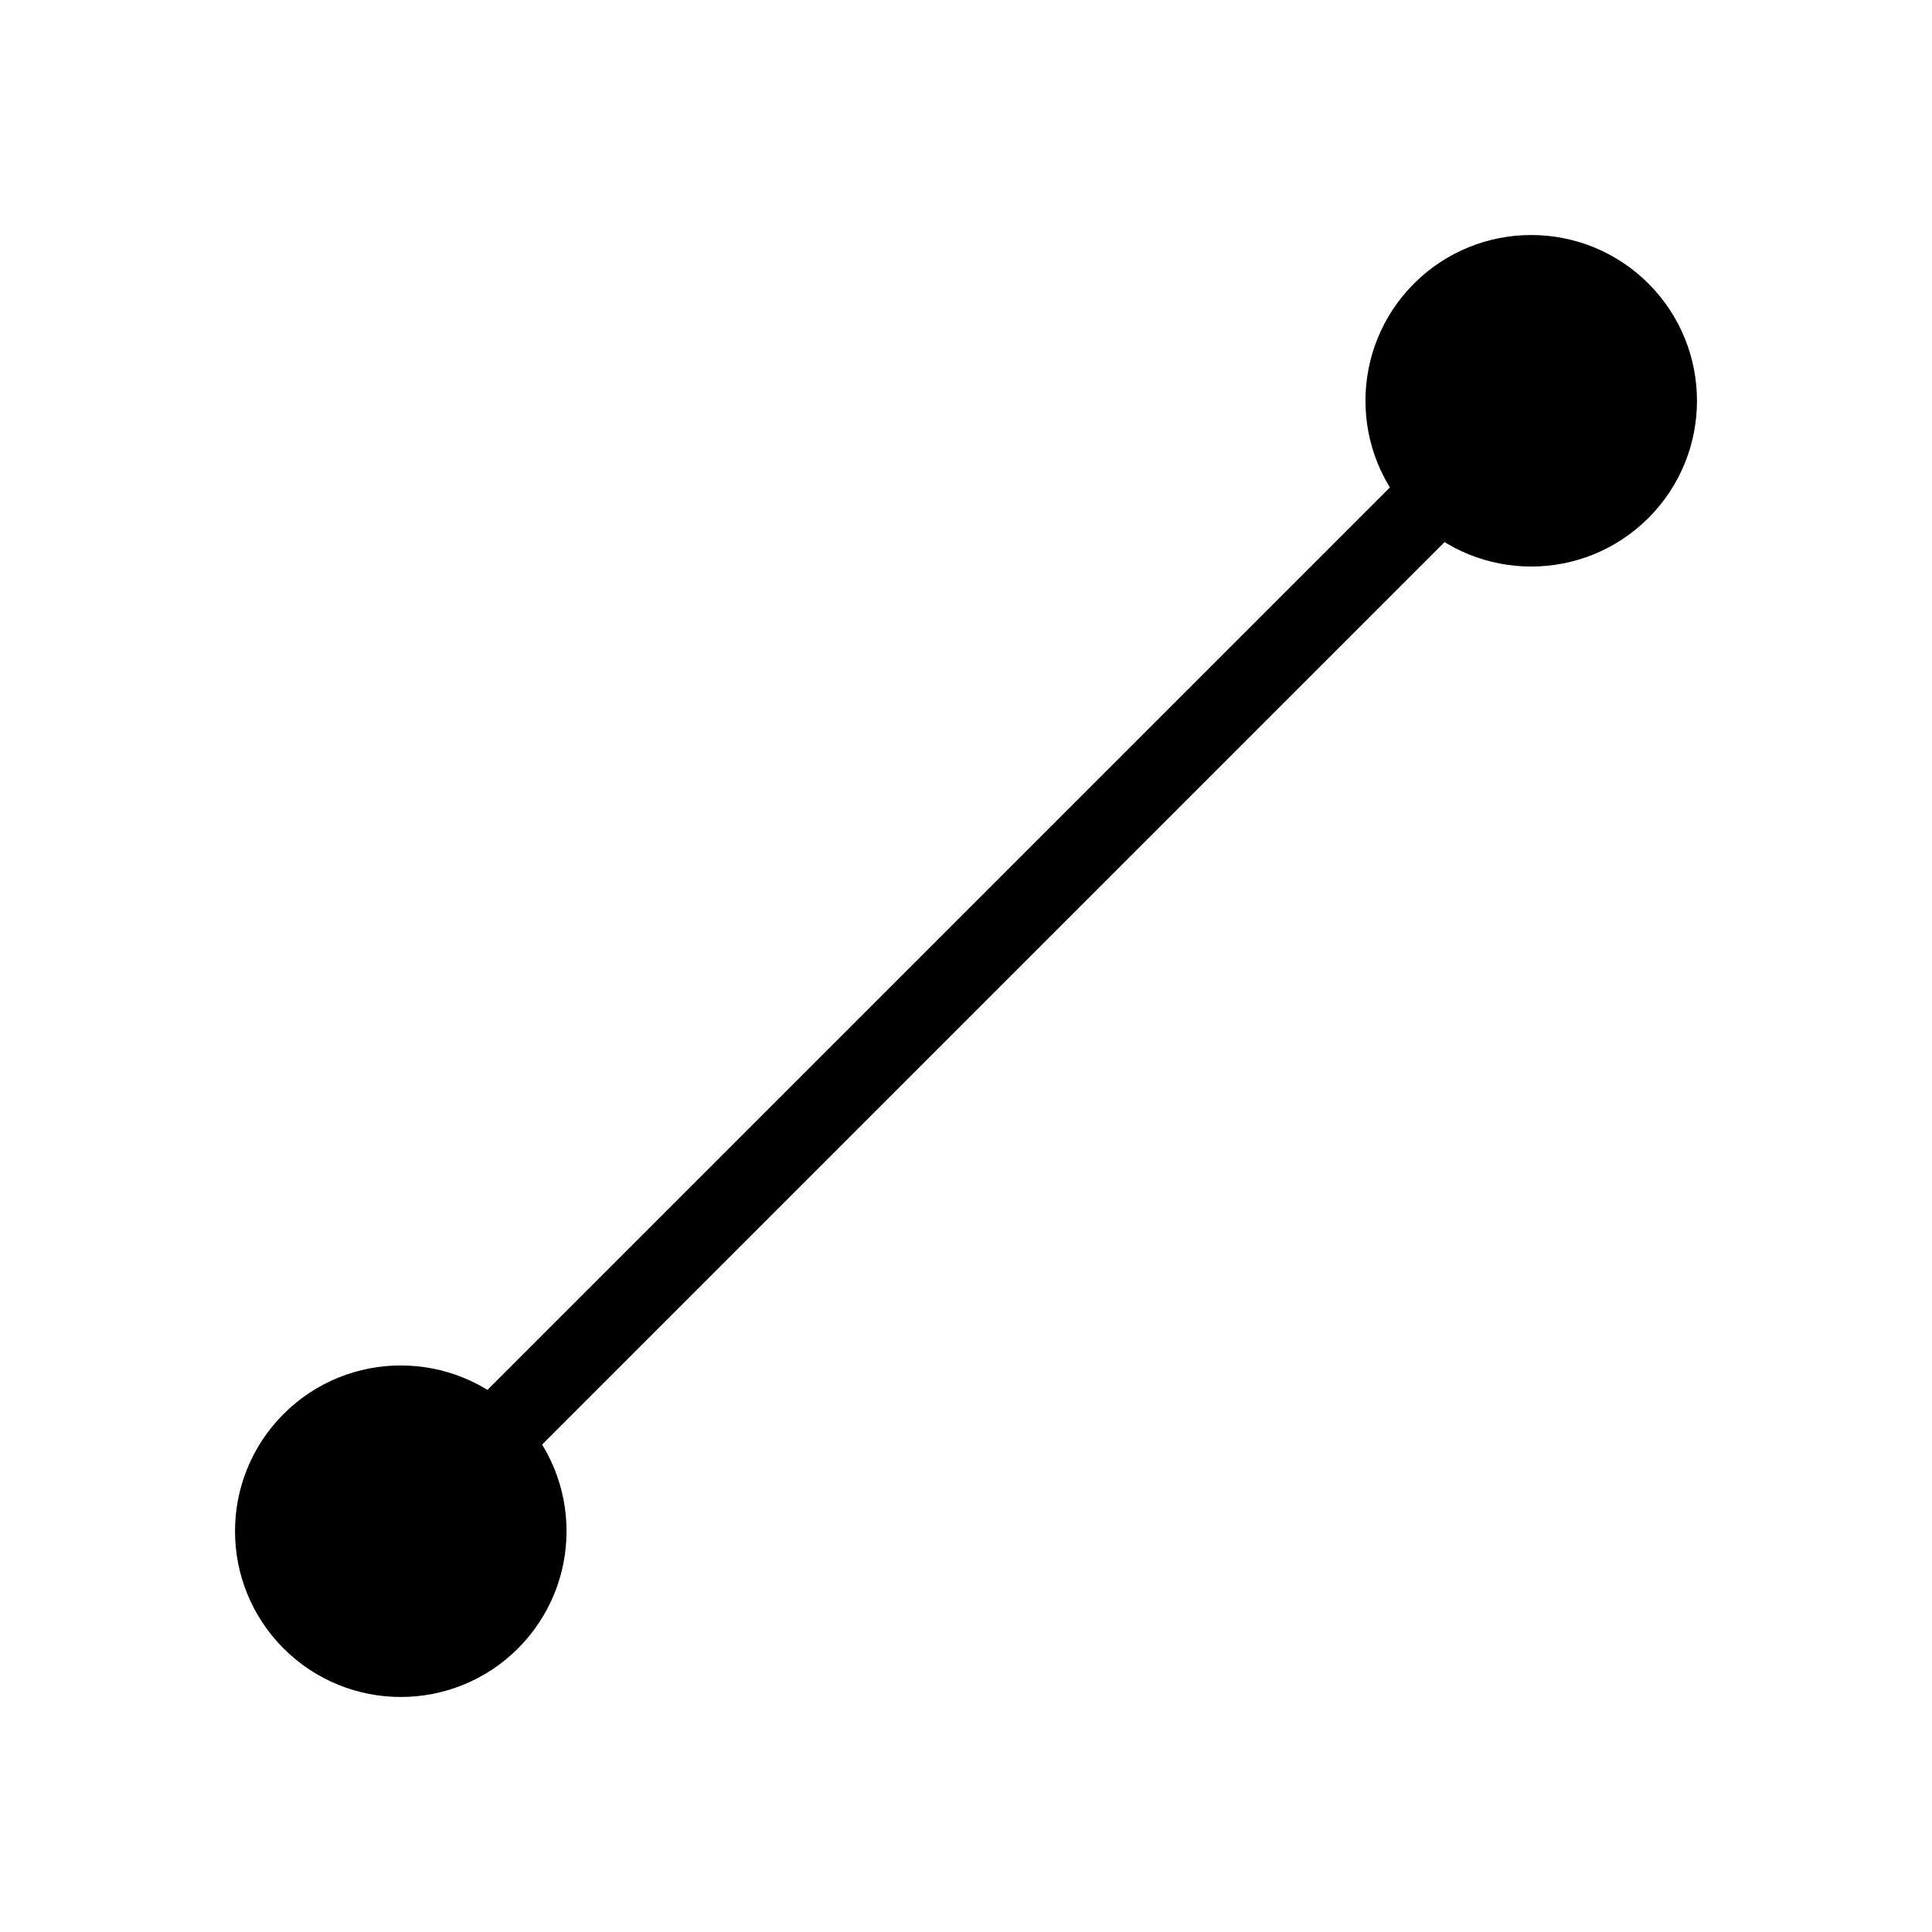 <svg version="1.1" viewBox="0.0 0.0 200.0 200.0" fill="none" stroke="none" stroke-linecap="square" stroke-miterlimit="10" xmlns:xlink="http://www.w3.org/1999/xlink" xmlns="http://www.w3.org/2000/svg"><clipPath id="p.0"><path d="m0 0l200.0 0l0 200.0l-200.0 0l0 -200.0z" clip-rule="nonzero"/></clipPath><g clip-path="url(#p.0)"><path fill="#000000" fill-opacity="0.0" d="m0 0l200.0 0l0 200.0l-200.0 0z" fill-rule="evenodd"/><path fill="#000000" fill-opacity="0.0" d="m170.646 29.354l-141.291 141.291" fill-rule="evenodd"/><path stroke="#000000" stroke-width="8.0" stroke-linejoin="round" stroke-linecap="butt" d="m149.206 50.794l-98.412 98.412" fill-rule="evenodd"/><path fill="#000000" stroke="#000000" stroke-width="8.0" stroke-linecap="butt" d="m167.817 32.183c5.139 5.139 5.139 13.472 0 18.611c-5.139 5.139 -13.472 5.139 -18.611 0c-5.139 -5.139 -5.139 -13.472 0 -18.611c5.139 -5.139 13.472 -5.139 18.611 0z" fill-rule="nonzero"/><path fill="#000000" stroke="#000000" stroke-width="8.0" stroke-linecap="butt" d="m32.183 167.817c-5.139 -5.139 -5.139 -13.472 0 -18.611c5.139 -5.139 13.472 -5.139 18.611 0c5.139 5.139 5.139 13.472 0 18.611c-5.139 5.139 -13.472 5.139 -18.611 0z" fill-rule="nonzero"/></g></svg>